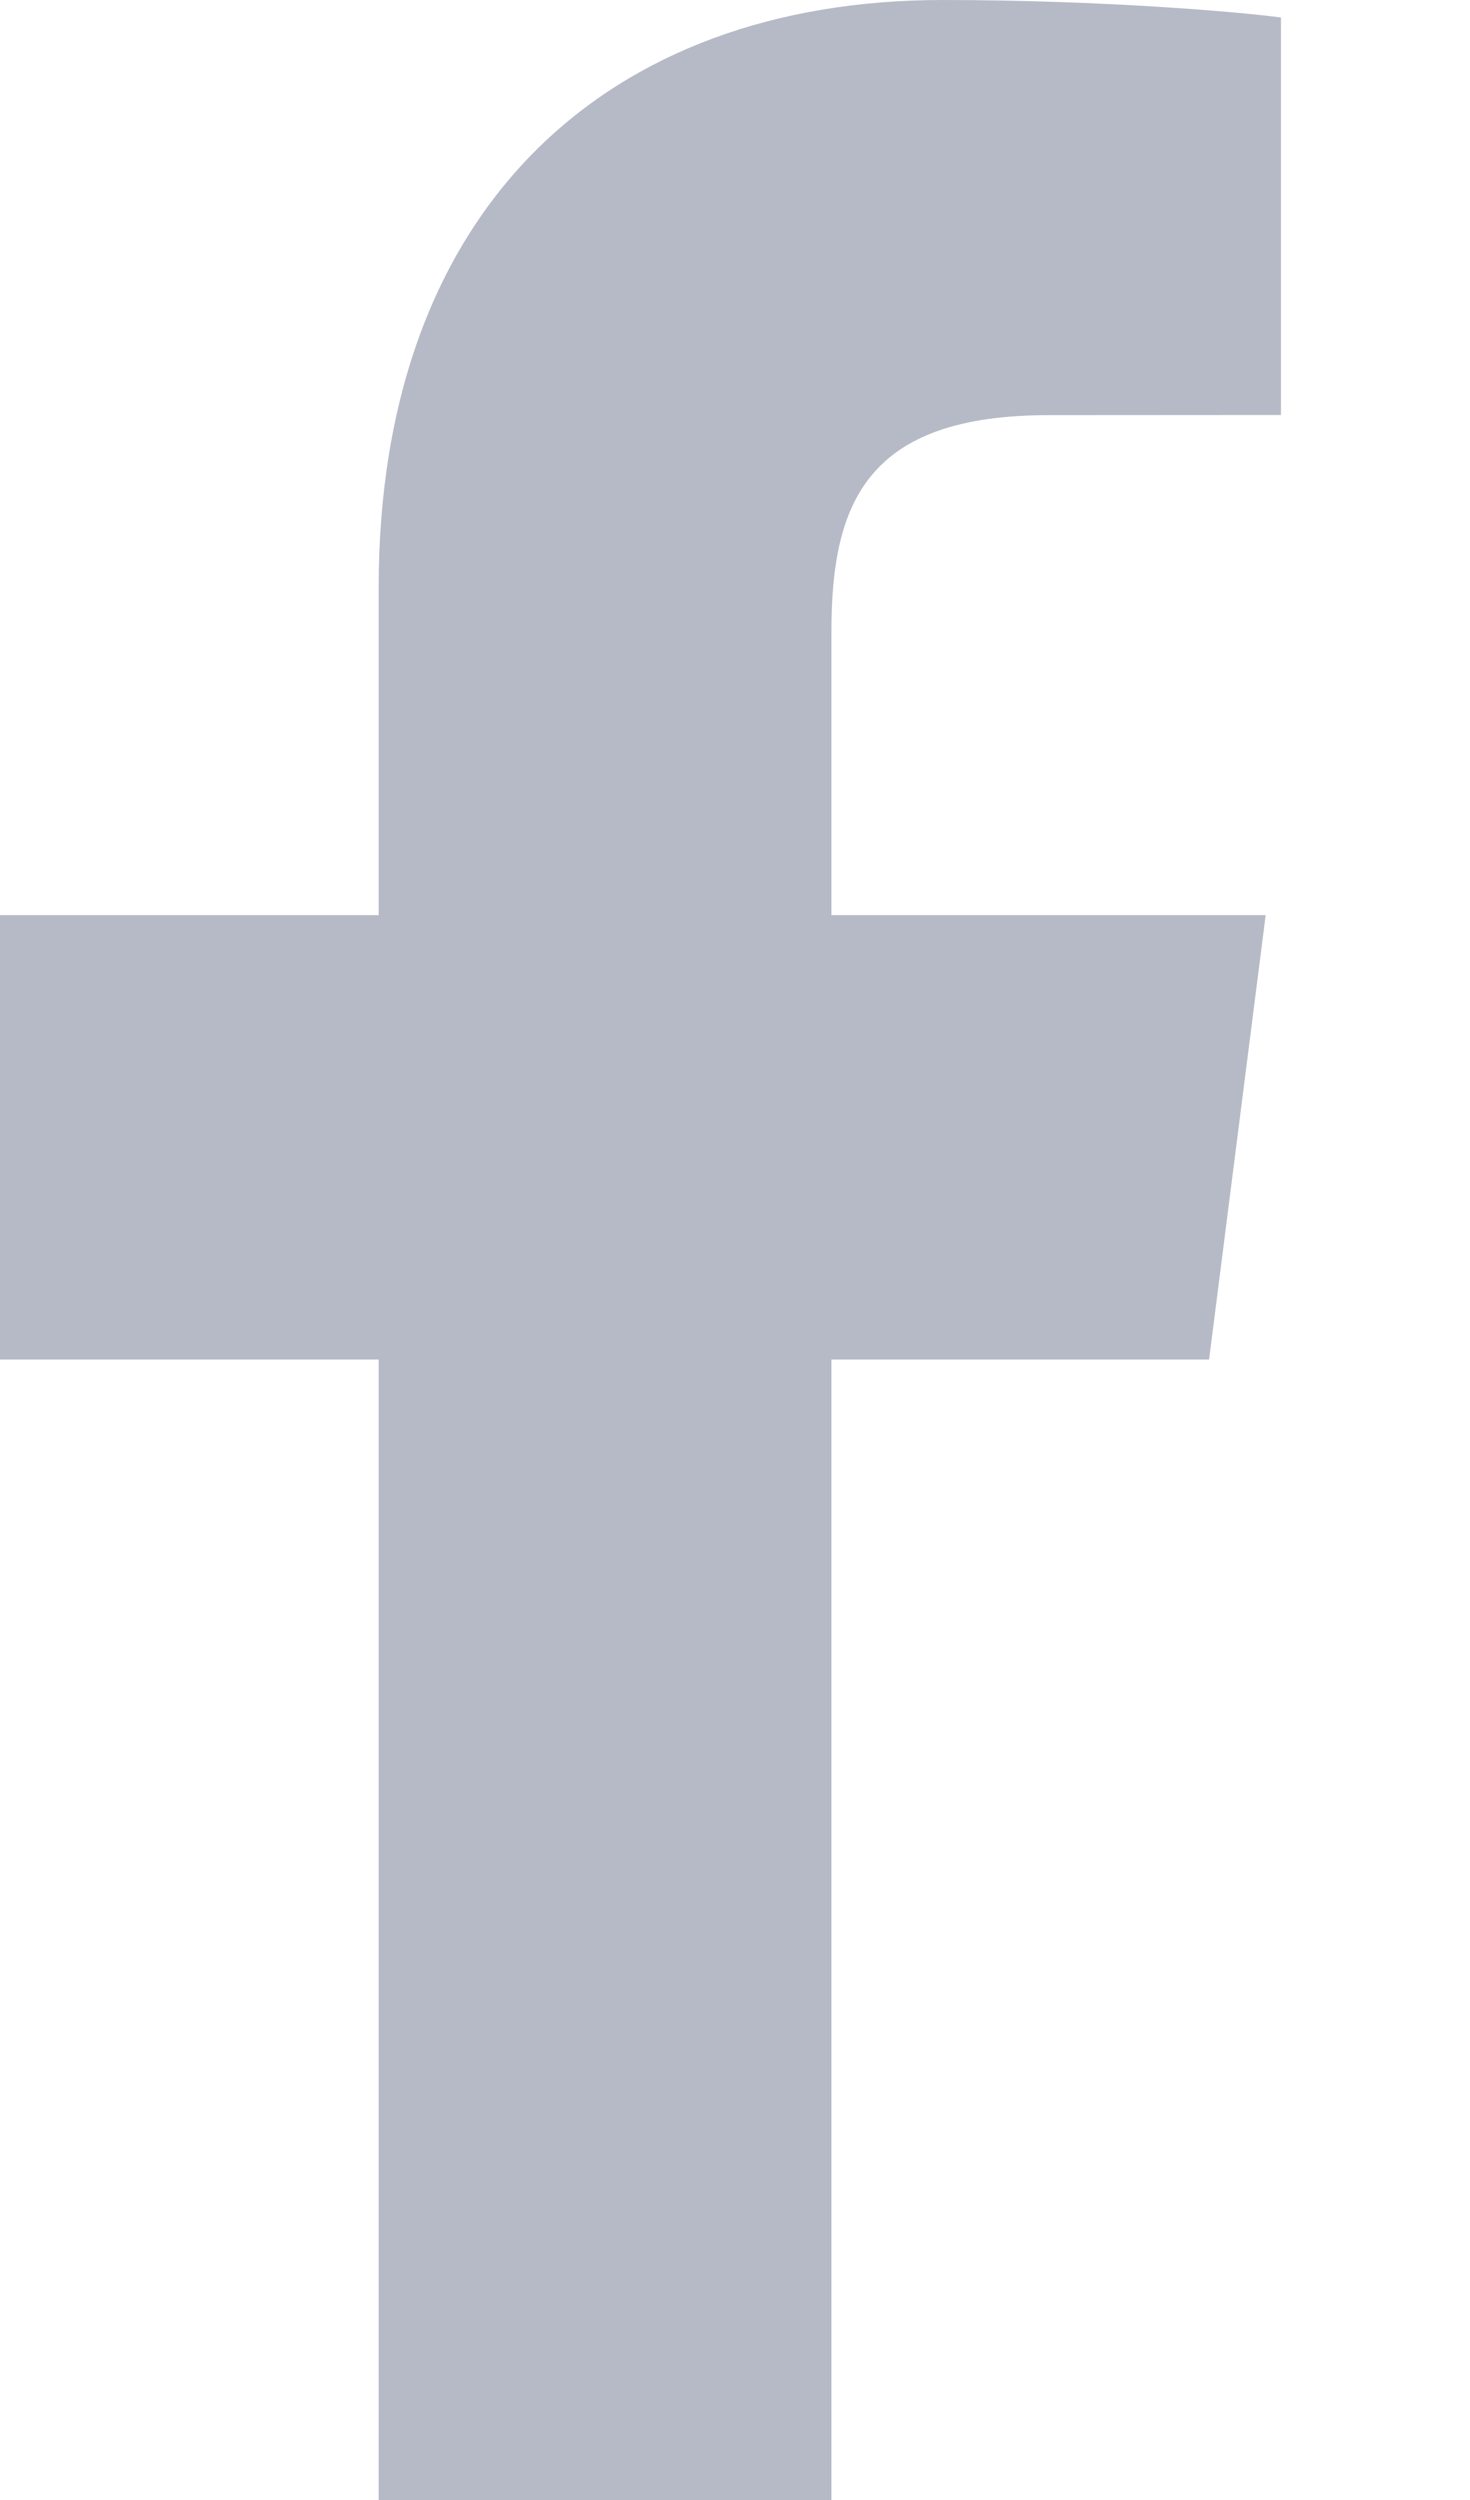 <svg viewBox="0 0 10 17" fill="none" xmlns="http://www.w3.org/2000/svg">
<path d="M5.656 17V9.245H8.225L8.61 6.223H5.656V4.294C5.656 3.419 5.896 2.823 7.134 2.823L8.714 2.822V0.119C8.441 0.082 7.503 -1.65981e-08 6.412 -1.65981e-08C4.135 -1.65981e-08 2.576 1.408 2.576 3.995V6.223H-2.3404e-08V9.245H2.576V17H5.656Z" fill="#B6BAC7"/>
</svg>
